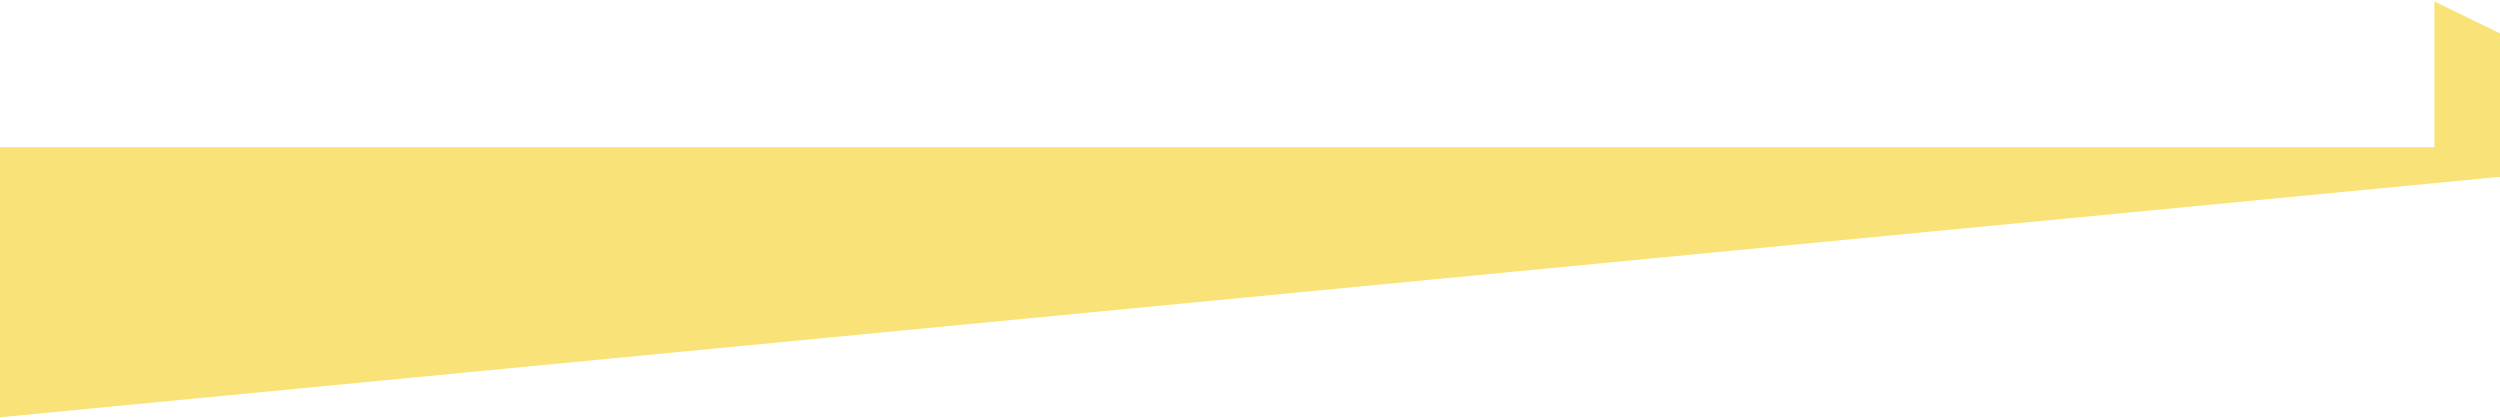<svg width="1410" height="236" viewBox="0 0 1410 236" fill="none" xmlns="http://www.w3.org/2000/svg">
<path d="M1410 99.713L-0 235.327L-0 83.004H1410L1410 99.713Z" fill="#F9E278"/>
<path d="M1373 0.827L1410 18.827V99.712L1373 85.822V0.827Z" fill="#F9E278"/>
</svg>
